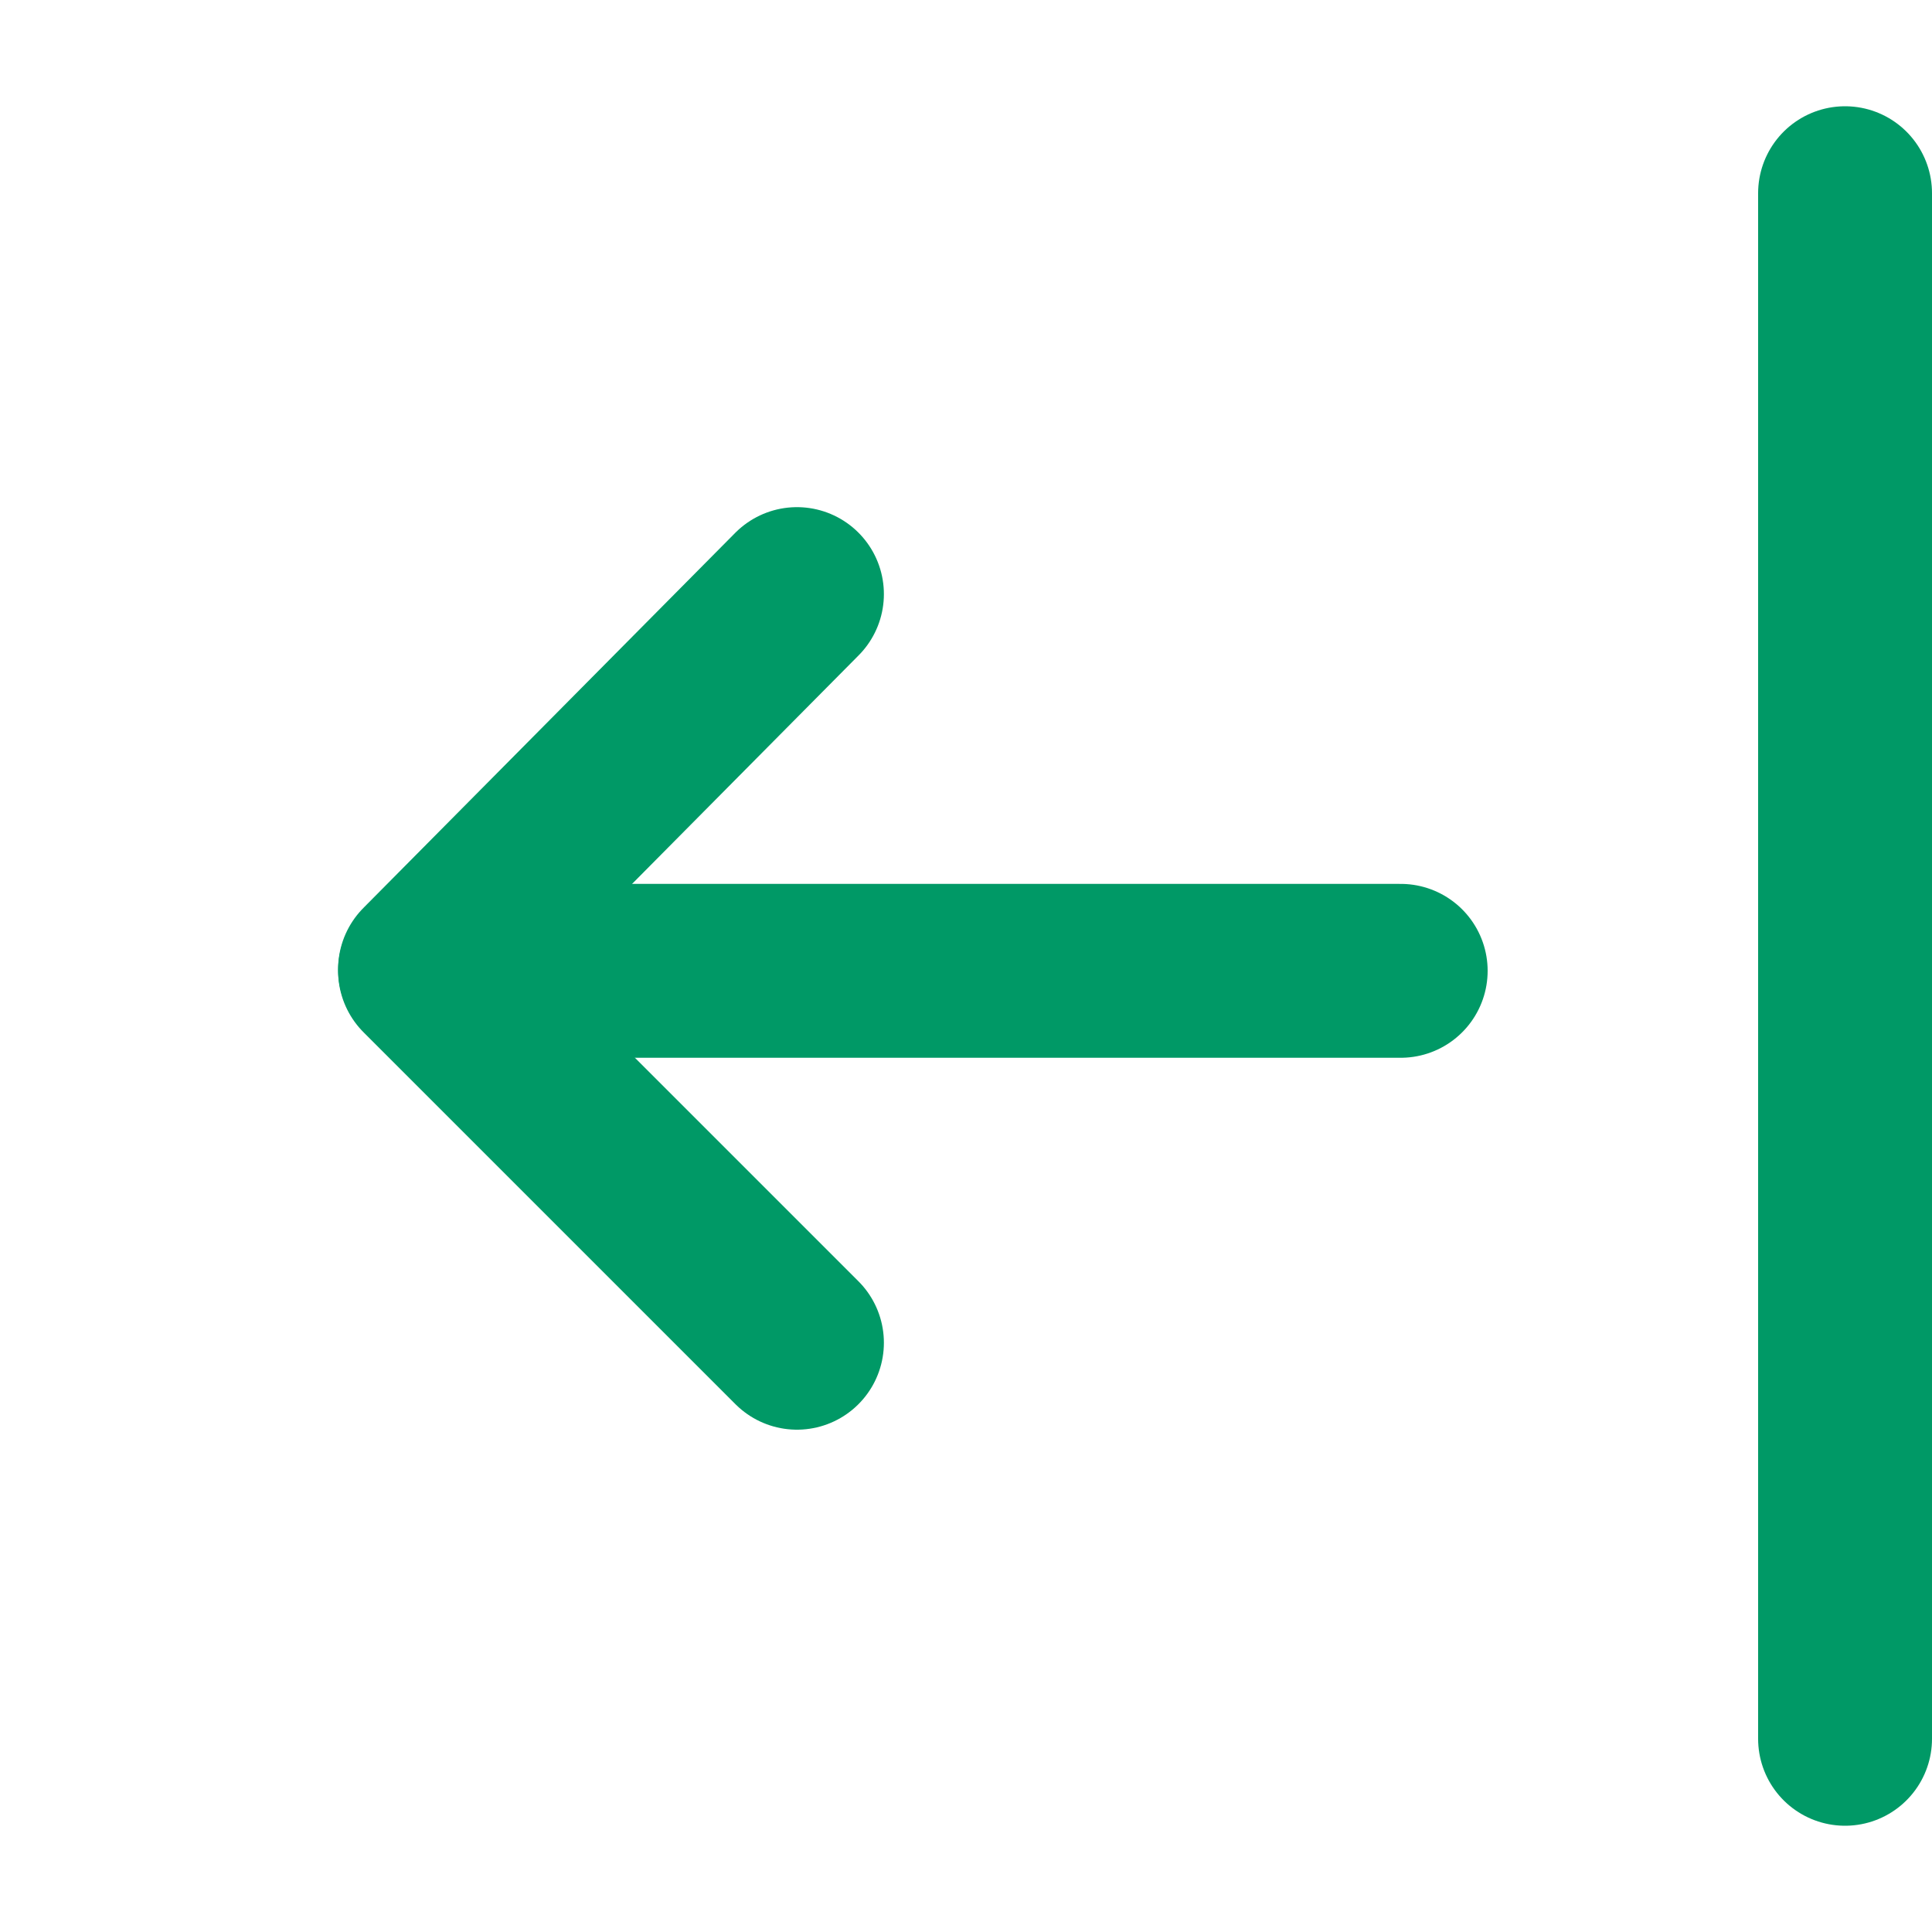 <svg width="400" height="400" viewBox="0 0 400 400" fill="none" xmlns="http://www.w3.org/2000/svg">
<path d="M382 360V40" stroke="#009966" stroke-width="36" stroke-linecap="round" stroke-linejoin="round"/>
<path d="M290 201L105 201" stroke="#009966" stroke-width="36" stroke-linecap="round" stroke-linejoin="round"/>
<path d="M88 201L165 278" stroke="#009966" stroke-width="36" stroke-linecap="round" stroke-linejoin="round"/>
<path d="M165 123L88 200.673" stroke="#009966" stroke-width="36" stroke-linecap="round" stroke-linejoin="round"/>
</svg>
